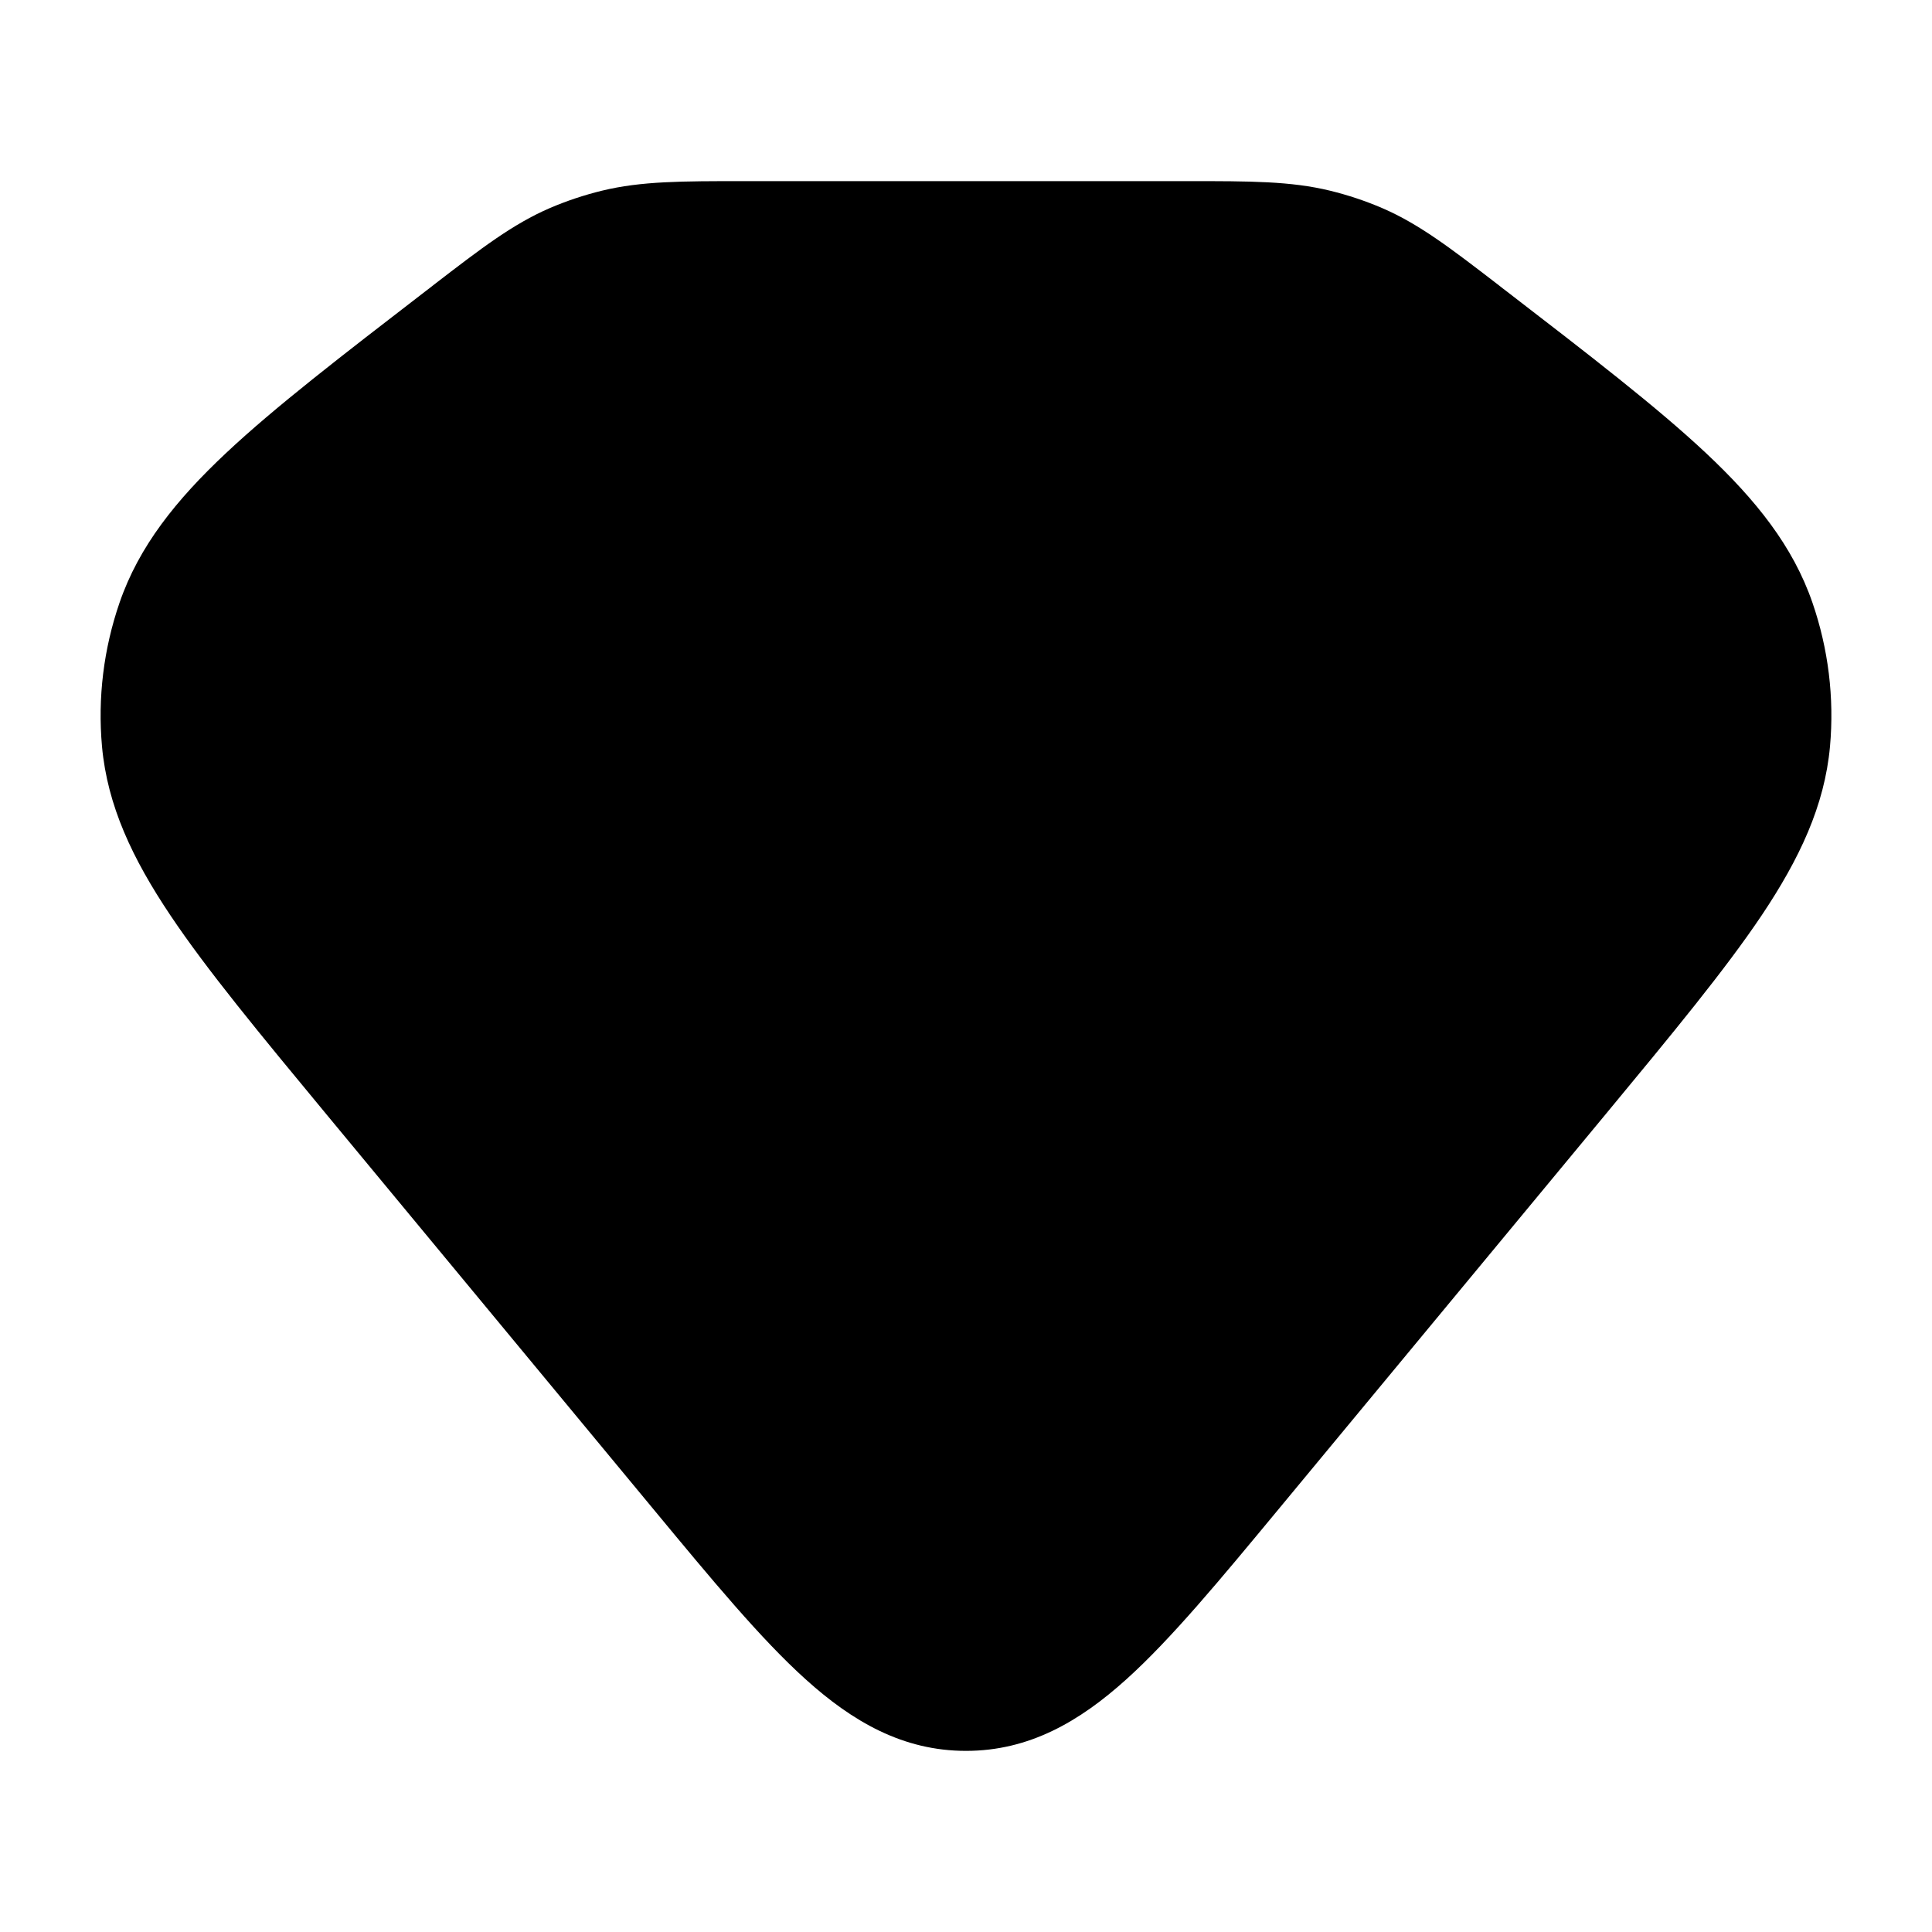 <svg width="24" height="24" viewBox="0 0 24 24" xmlns="http://www.w3.org/2000/svg">
<path class="pr-icon-bulk-secondary" d="M9.233 2.25L9.323 2.25H14.677L14.767 2.25C15.527 2.25 16.035 2.25 16.523 2.369C16.744 2.423 16.96 2.495 17.168 2.584C17.63 2.783 18.025 3.087 18.605 3.533L18.675 3.588L18.707 3.612L18.707 3.612C19.753 4.418 20.582 5.056 21.192 5.628C21.815 6.213 22.274 6.787 22.515 7.487C22.713 8.062 22.787 8.668 22.733 9.272C22.666 10.009 22.354 10.668 21.886 11.368C21.428 12.051 20.772 12.843 19.948 13.839L15.89 18.739C15.153 19.629 14.548 20.36 13.992 20.861C13.409 21.387 12.783 21.75 12 21.75C11.217 21.75 10.591 21.387 10.008 20.861C9.452 20.36 8.847 19.629 8.11 18.739L8.11 18.739L4.052 13.839L4.052 13.839C3.228 12.843 2.572 12.051 2.115 11.368C1.646 10.668 1.334 10.009 1.267 9.272C1.213 8.668 1.287 8.062 1.485 7.487C1.726 6.787 2.185 6.213 2.808 5.628C3.417 5.056 4.247 4.418 5.293 3.612L5.325 3.588L5.395 3.533C5.975 3.087 6.37 2.783 6.832 2.584C7.04 2.495 7.256 2.423 7.477 2.369C7.965 2.25 8.473 2.25 9.233 2.25Z" fill="currentColor"/>
<path fill-rule="evenodd" clip-rule="evenodd" d="M9.25 8.5C9.25 8.086 9.586 7.75 10 7.75H14C14.414 7.75 14.75 8.086 14.75 8.5C14.75 8.914 14.414 9.25 14 9.25H10C9.586 9.25 9.25 8.914 9.25 8.5Z" fill="currentColor"/>
</svg>
